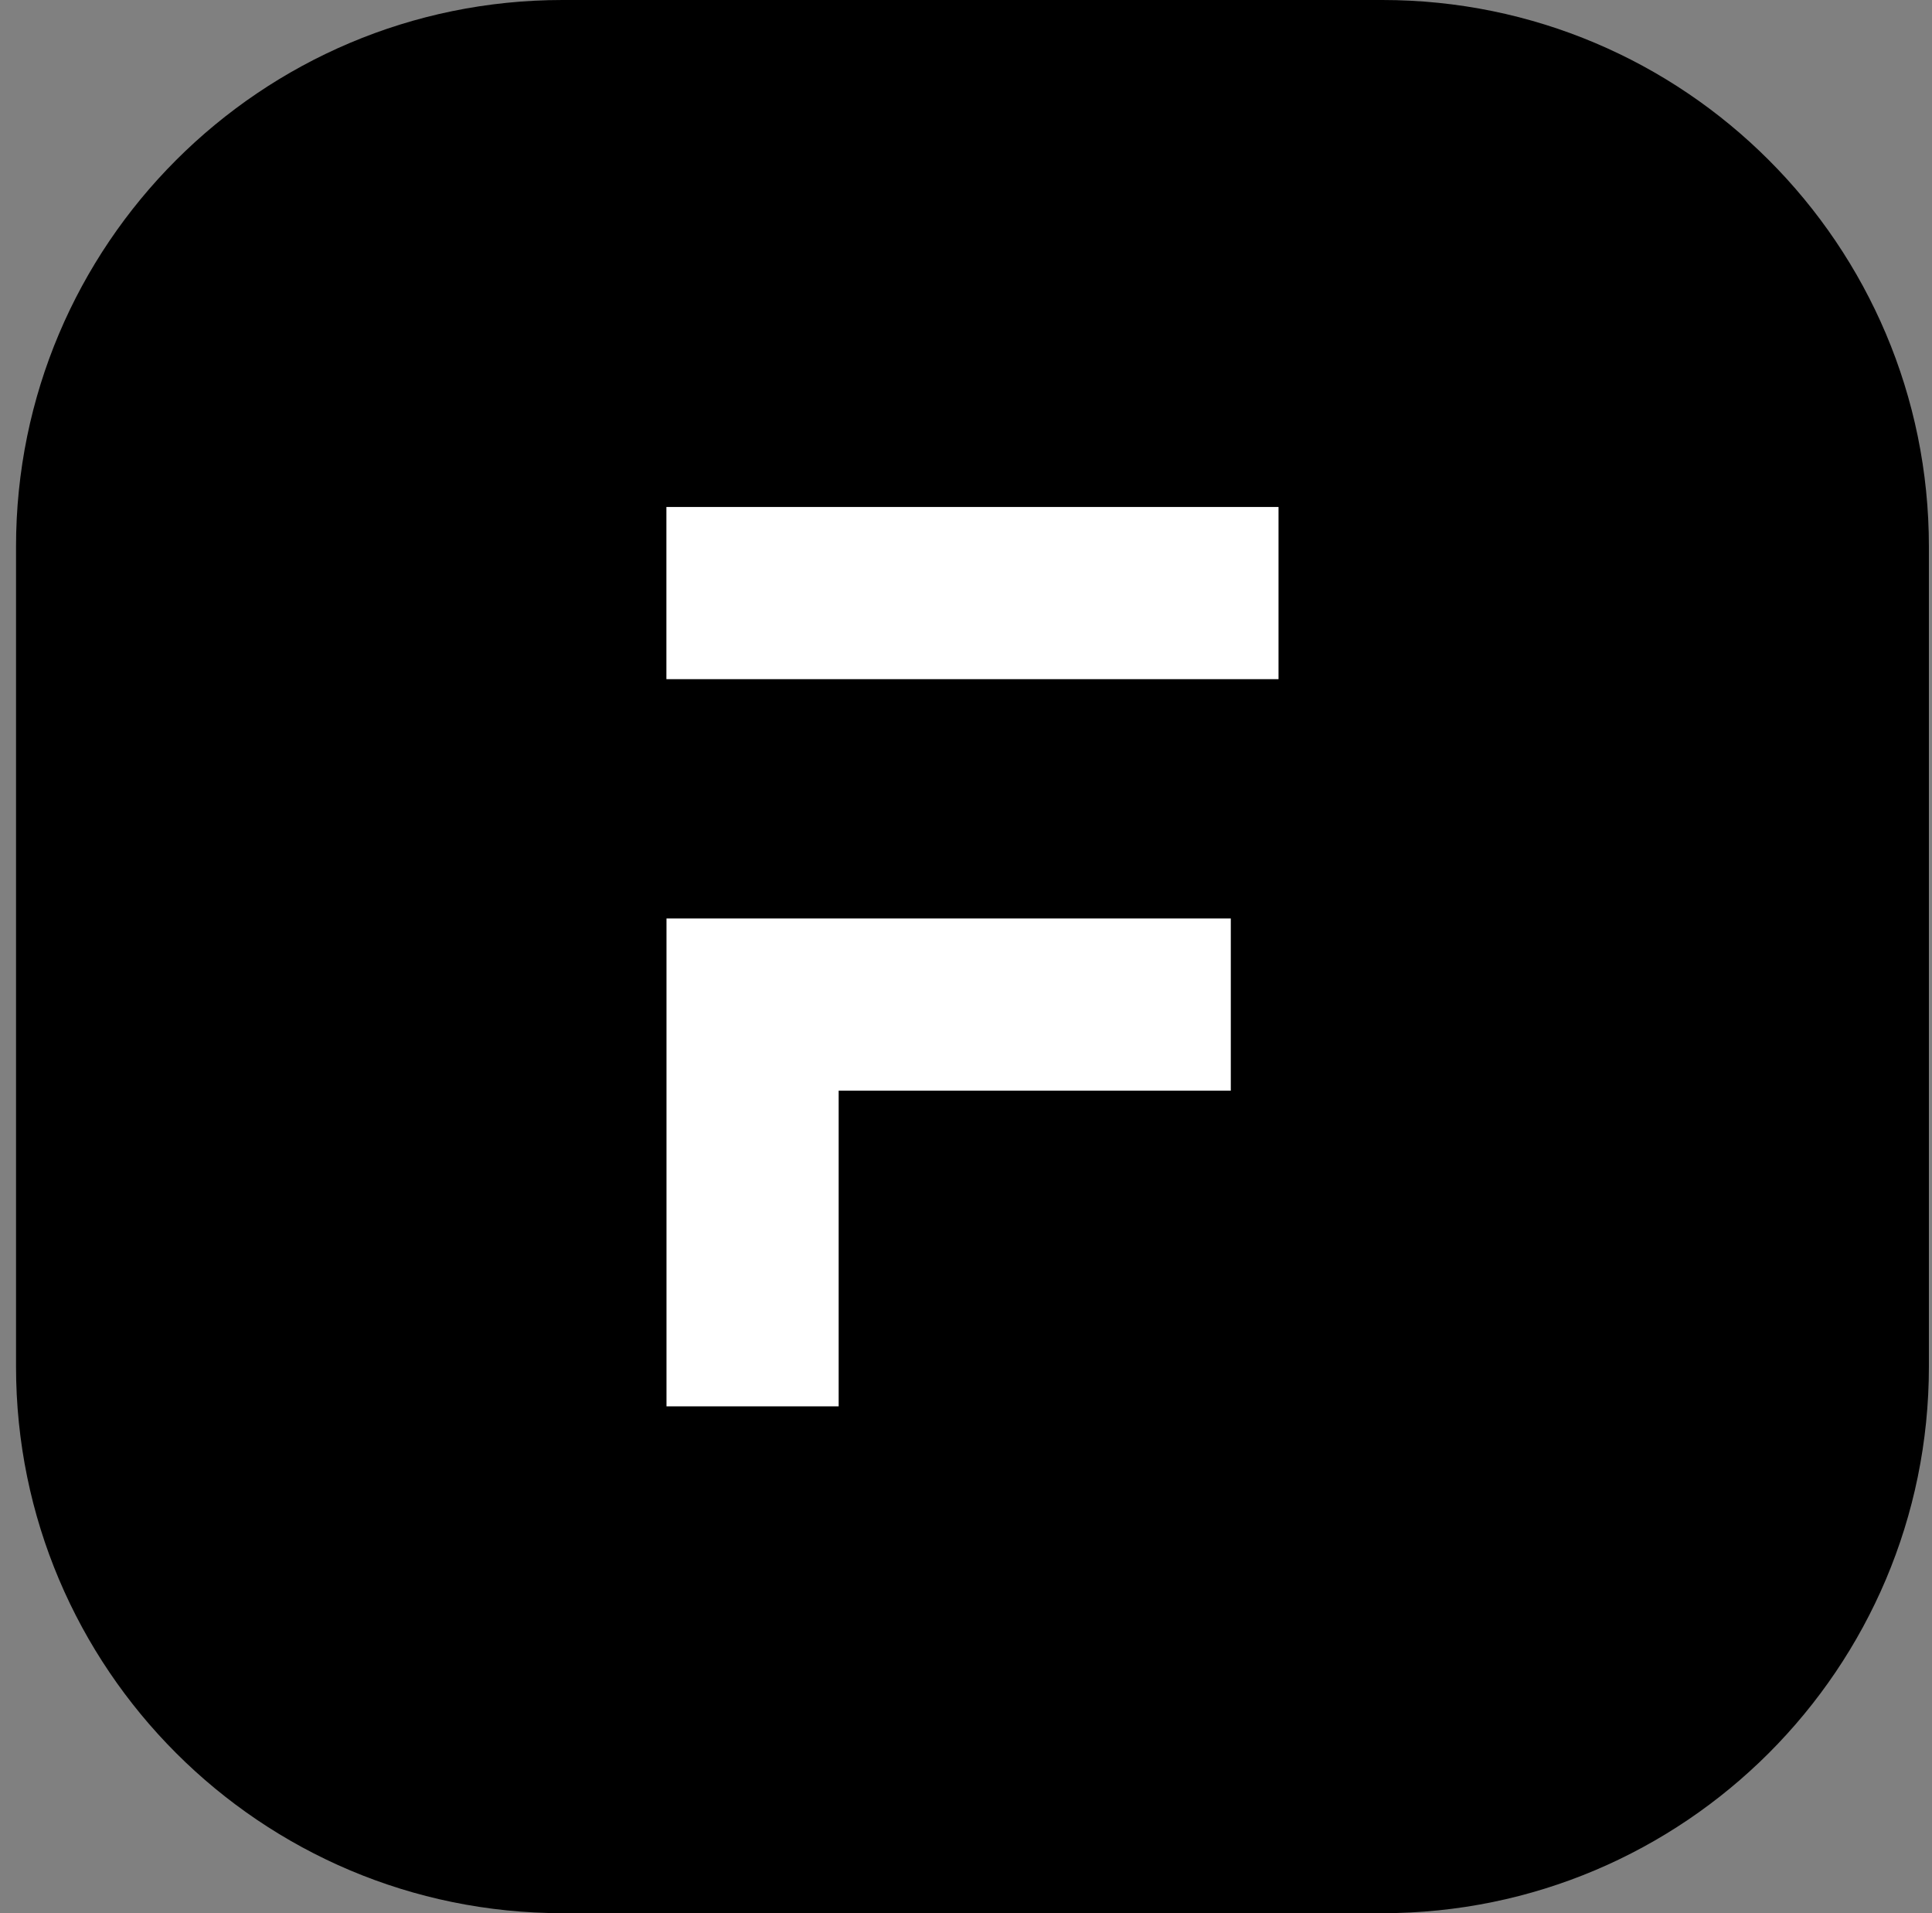 <svg width="101" height="100" viewBox="0 0 101 100" fill="none" xmlns="http://www.w3.org/2000/svg">
<rect x="0" y="0" width="101" height="100" fill="#808080" stroke="none"/>
<path d="M72.267 0H29.41C13.63 0 0.838 12.792 0.838 28.571V71.429C0.838 87.208 13.63 100 29.41 100H72.267C88.046 100 100.838 87.208 100.838 71.429V28.571C100.838 12.792 88.046 0 72.267 0Z" fill="black"/>
<path d="M34.838 30.999H66.838" stroke="white" stroke-width="9"/>
<path d="M39.343 73.508L39.343 52.508H64.343" stroke="white" stroke-width="9"/>
</svg>
